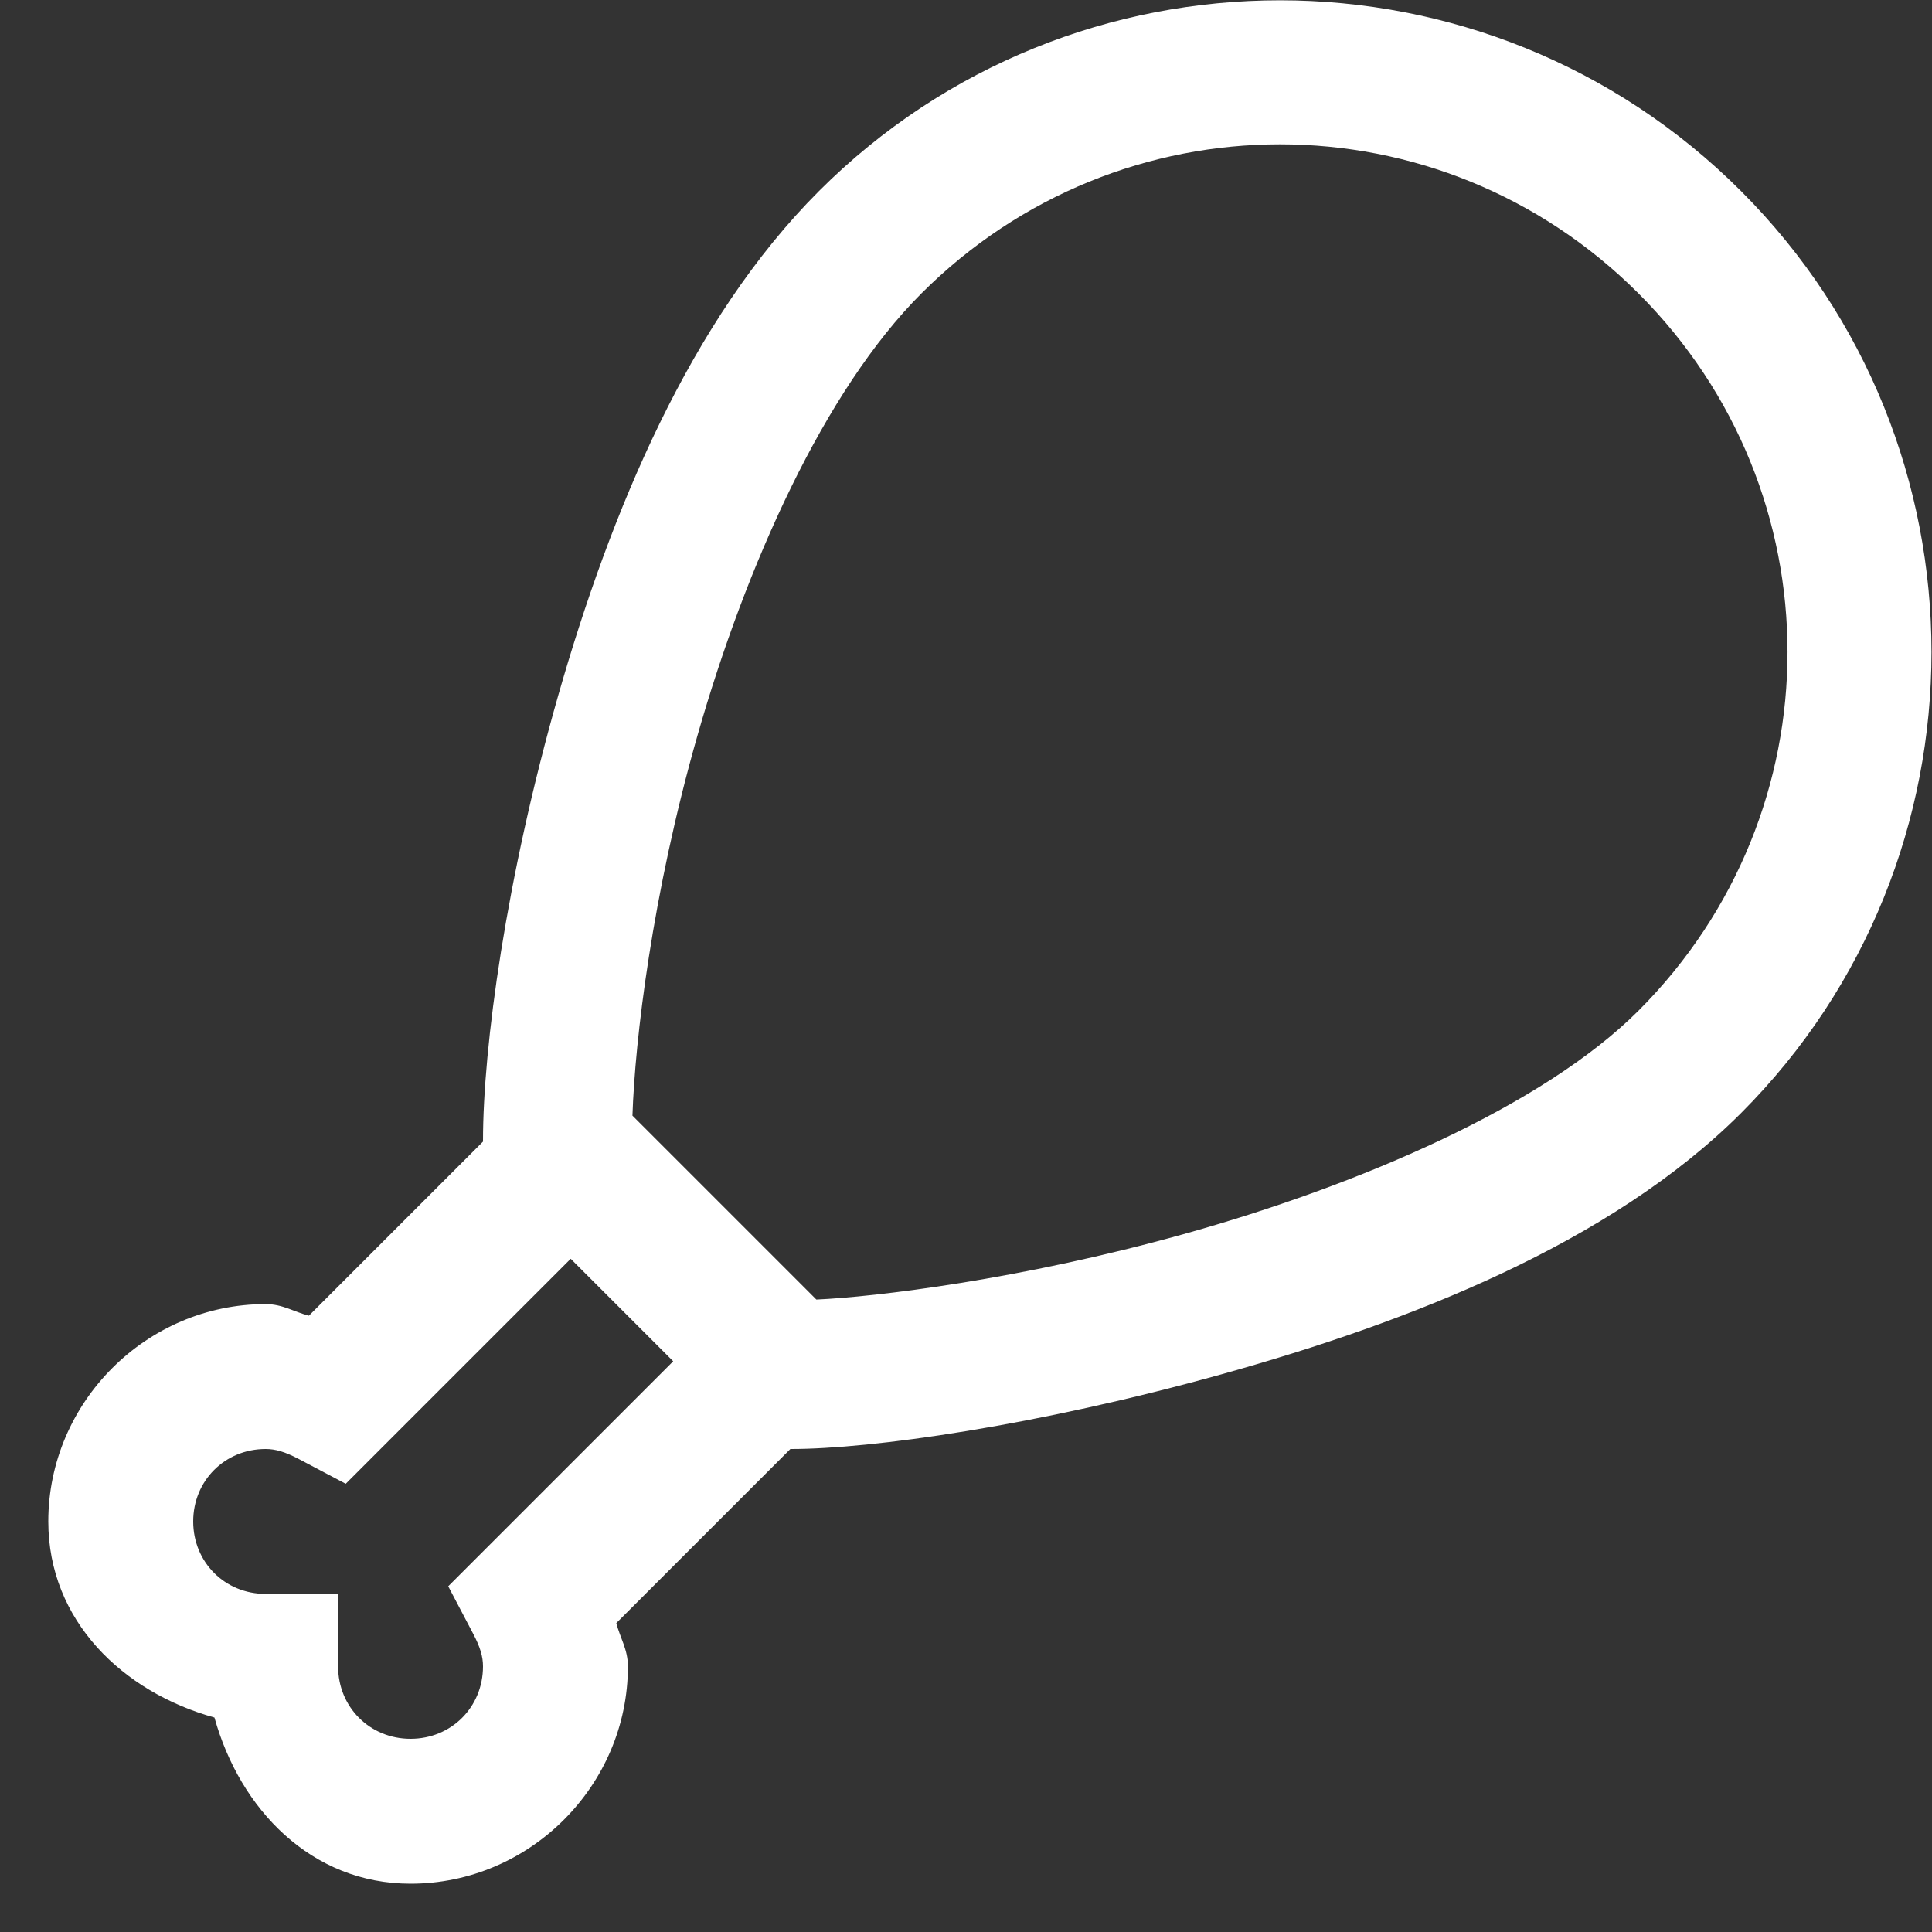 <svg width="20" height="20" viewBox="0 0 20 20" fill="none" xmlns="http://www.w3.org/2000/svg">
<rect x="0" y="0" width="20" height="20" fill="#333333" stroke="none"/>
<path d="M13.25 0.003C11.521 0.003 9.792 0.663 8.478 1.978C7.141 3.314 6.319 5.31 5.779 7.198C5.239 9.087 5 10.833 5 11.812V11.818L3.198 13.62C3.044 13.581 2.926 13.5 2.75 13.5C1.516 13.5 0.5 14.516 0.5 15.75C0.5 16.778 1.271 17.516 2.22 17.78C2.484 18.729 3.222 19.5 4.25 19.5C5.484 19.5 6.5 18.484 6.5 17.25C6.5 17.074 6.419 16.956 6.38 16.802L8.182 15H8.188C9.018 15 10.725 14.762 12.655 14.224C14.586 13.685 16.672 12.873 18.023 11.523C20.652 8.892 20.652 4.607 18.023 1.978C16.708 0.663 14.979 0.003 13.25 0.003ZM13.25 1.494C14.592 1.494 15.934 2.01 16.962 3.038C19.018 5.095 19.019 8.404 16.962 10.462C15.969 11.455 14.059 12.272 12.251 12.776C10.561 13.248 9.054 13.426 8.451 13.453L6.547 11.549C6.573 10.768 6.75 9.258 7.221 7.611C7.723 5.854 8.531 4.045 9.538 3.038C10.566 2.01 11.908 1.494 13.25 1.494ZM5.908 13.031L6.969 14.092L4.64 16.421L4.897 16.91C4.972 17.052 5 17.15 5 17.25C5 17.672 4.672 18 4.25 18C3.828 18 3.5 17.672 3.5 17.25V16.5H2.75C2.328 16.5 2 16.172 2 15.75C2 15.328 2.328 15 2.75 15C2.85 15 2.948 15.028 3.09 15.102L3.579 15.36L5.908 13.031Z" fill="white"/>
</svg>
